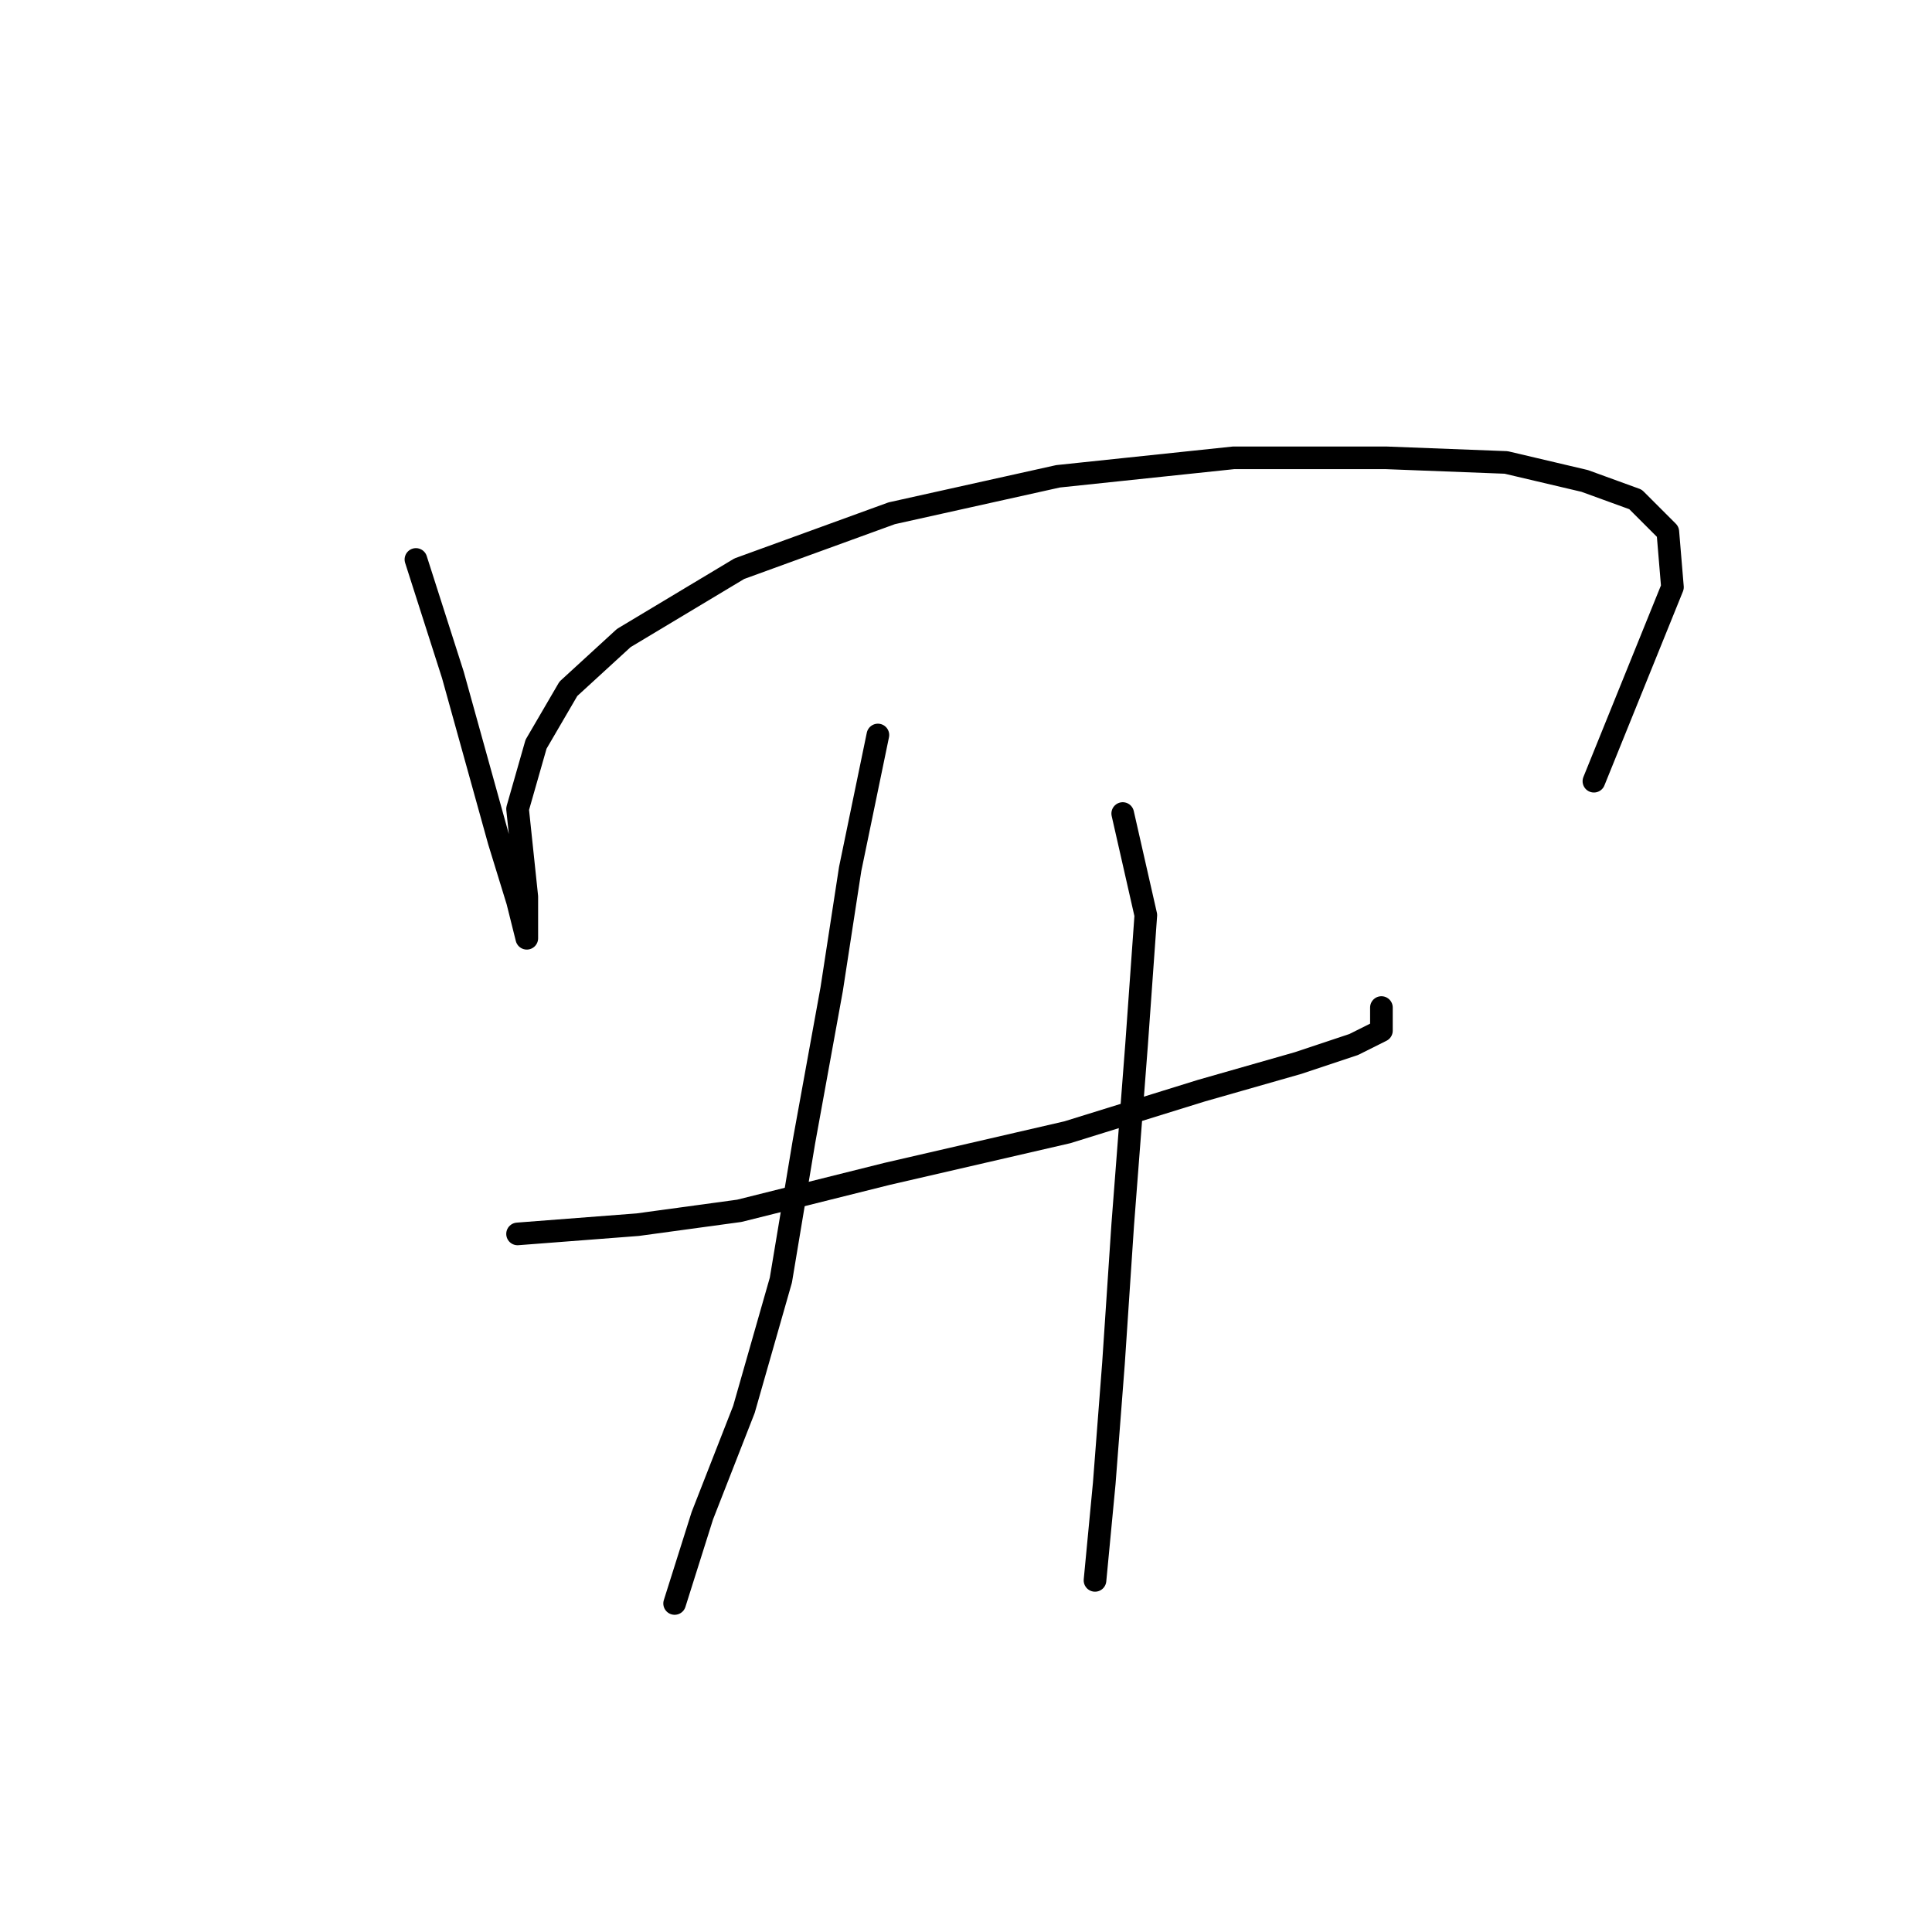 <?xml version="1.0" standalone="no"?>
    <svg width="256" height="256" xmlns="http://www.w3.org/2000/svg" version="1.1">
    <polyline stroke="black" stroke-width="3" stroke-linecap="round" fill="transparent" stroke-linejoin="round" points="55.113 74.131 60.01 89.434 63.071 100.452 66.131 111.47 68.58 119.428 69.804 124.325 69.804 124.325 69.804 118.816 68.58 107.186 71.028 98.616 75.313 91.271 82.659 84.537 97.961 75.356 118.161 68.01 140.197 63.113 163.457 60.665 183.657 60.665 199.572 61.277 209.978 63.726 216.711 66.174 220.996 70.459 221.608 77.804 211.202 103.513 211.202 103.513 " />
        <polyline stroke="black" stroke-width="3" stroke-linecap="round" fill="transparent" stroke-linejoin="round" points="68.58 163.5 84.495 162.276 97.961 160.439 117.549 155.543 141.421 150.033 159.173 144.524 172.027 140.852 179.372 138.403 183.045 136.567 183.045 133.506 183.045 133.506 " />
        <polyline stroke="black" stroke-width="3" stroke-linecap="round" fill="transparent" stroke-linejoin="round" points="116.325 97.392 112.652 115.143 110.204 131.058 106.531 151.258 103.47 169.621 98.573 186.76 93.064 200.839 89.392 212.469 89.392 212.469 " />
        <polyline stroke="black" stroke-width="3" stroke-linecap="round" fill="transparent" stroke-linejoin="round" points="148.767 107.798 151.827 121.264 150.603 138.403 148.767 162.276 147.543 180.639 146.318 196.554 145.094 209.408 145.094 209.408 " />
        </svg>